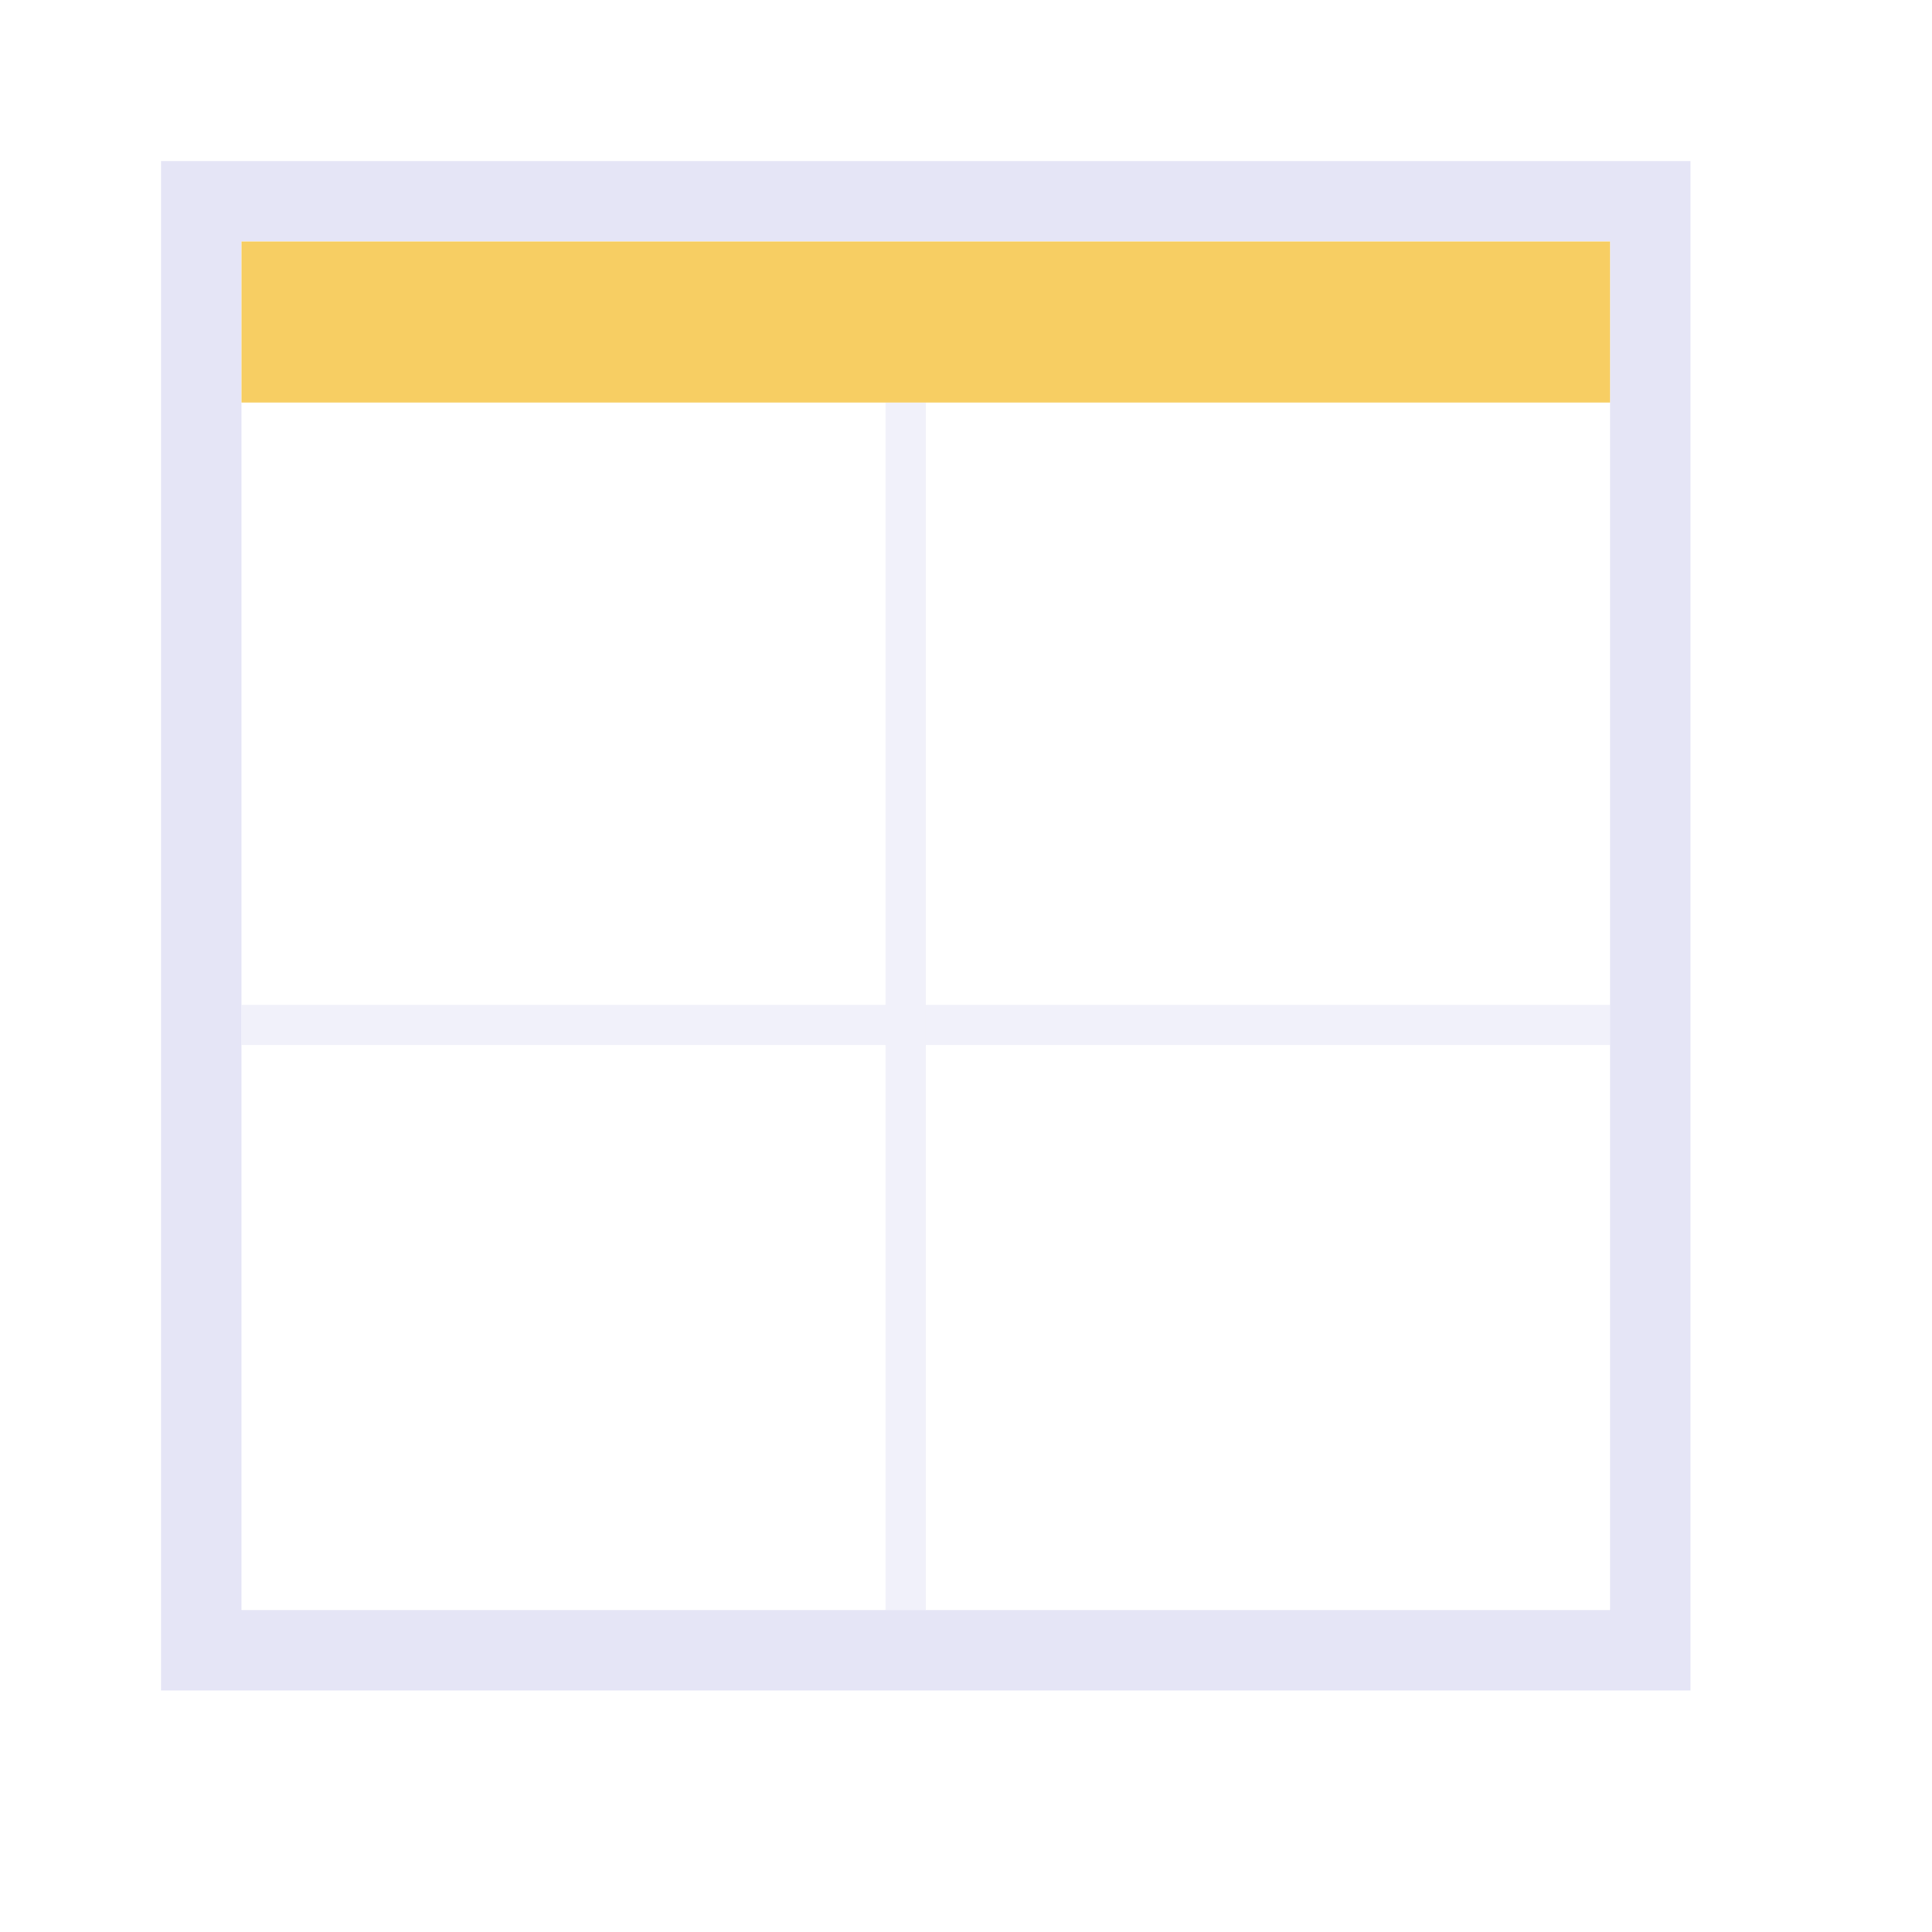 <?xml version="1.0" encoding="UTF-8" standalone="no"?>
<!-- Created with Inkscape (http://www.inkscape.org/) -->
<svg xmlns="http://www.w3.org/2000/svg" xmlns:svg="http://www.w3.org/2000/svg" width="48" height="48" viewBox="0 0 48 48" version="1.1" id="svg1" xml:space="preserve">
  <defs id="defs1"/>
  <g id="DarkThemeEnabledLayer" style="display:inline">
    <rect style="fill:none;fill-opacity:1;stroke:#e5e5f6;stroke-width:1.999;stroke-linecap:round;stroke-linejoin:miter;stroke-dasharray:none;stroke-opacity:1;paint-order:fill markers stroke" id="rect1" width="36" height="36" x="-41" y="5" transform="rotate(-90)"/>
    <path style="fill:none;fill-opacity:0.5;stroke:#e5e5f6;stroke-width:1px;stroke-linecap:butt;stroke-linejoin:miter;stroke-opacity:0.5" d="M 22.5,10 V 40" id="path2"/>
    <path style="fill:none;fill-opacity:0.5;stroke:#e5e5f6;stroke-width:1px;stroke-linecap:butt;stroke-linejoin:miter;stroke-opacity:0.5" d="M 6,25.463 H 22" id="path2-3"/>
    <path style="display:inline;fill:none;fill-opacity:0.5;stroke:#e5e5f6;stroke-width:1px;stroke-linecap:butt;stroke-linejoin:miter;stroke-opacity:0.5" d="M 23,25.463 H 40" id="path2-3-5"/>
    <rect style="display:inline;fill:#f7ce63;fill-opacity:1;stroke:none;stroke-width:2;stroke-linecap:round;stroke-dashoffset:0.8;paint-order:fill markers stroke" id="rect2-4" width="34" height="4" x="6" y="6"/>
  </g>
</svg>
